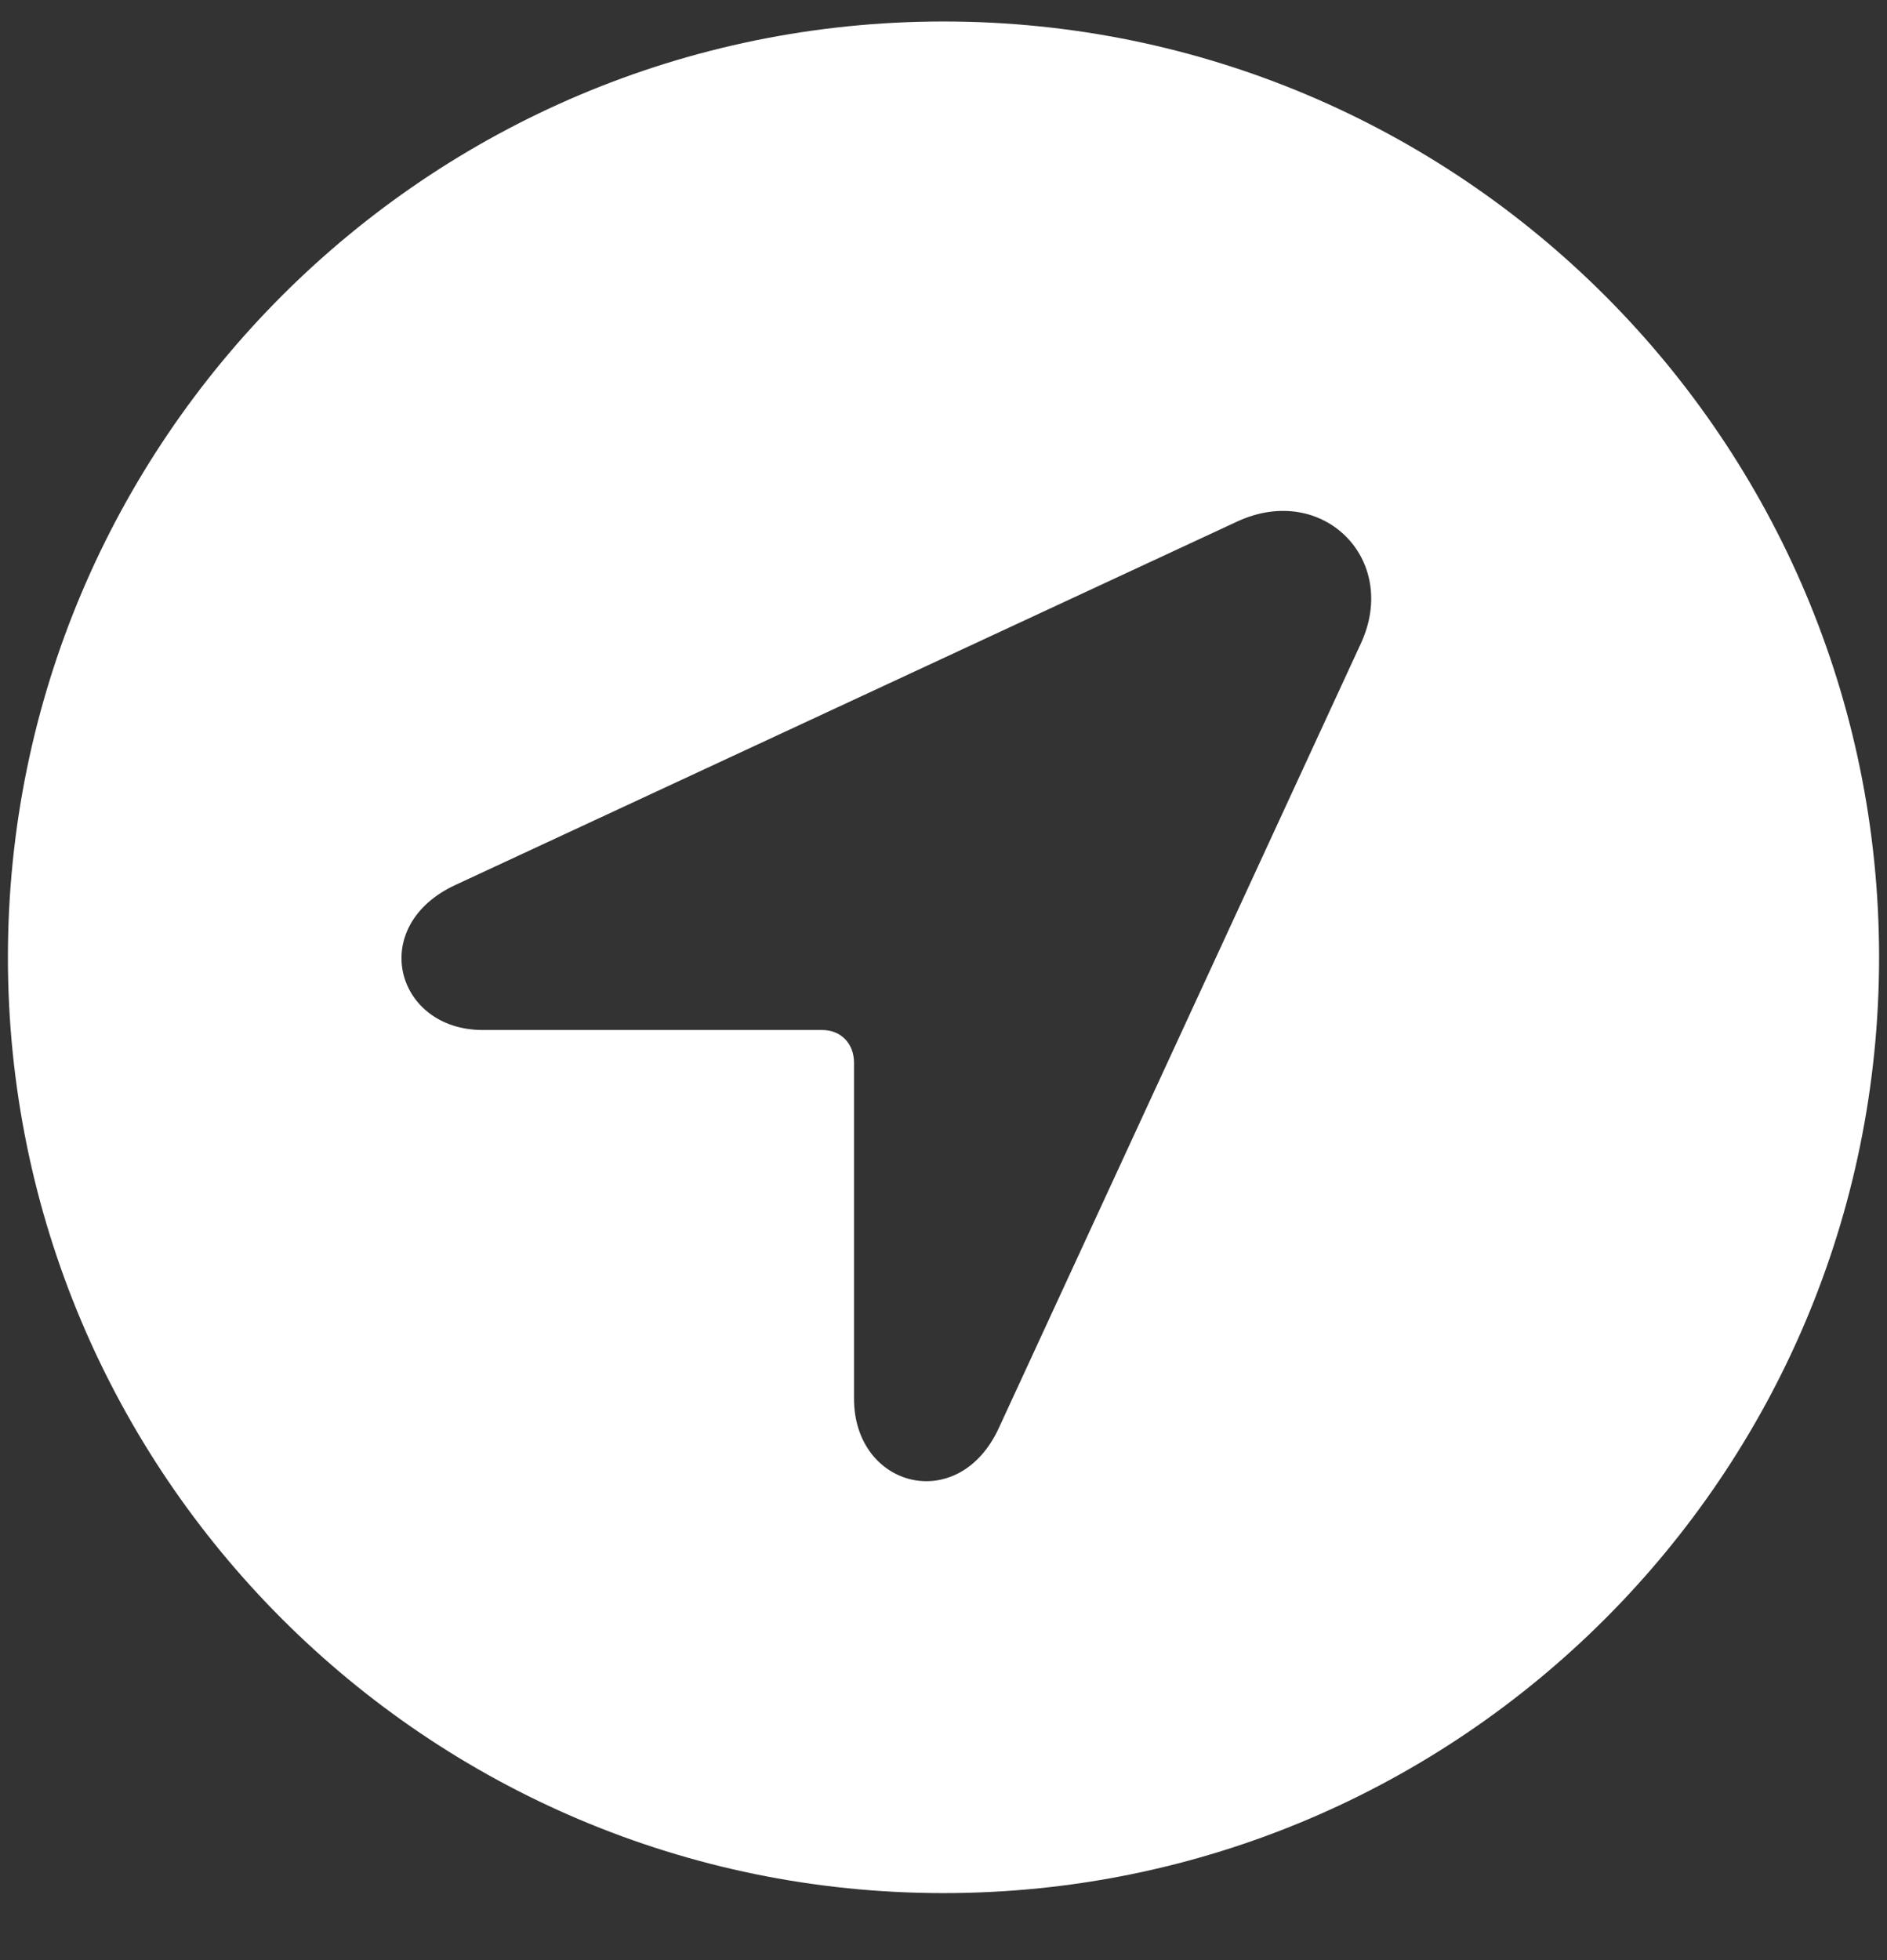 <svg width="26" height="27" viewBox="0 0 26 27" fill="none" xmlns="http://www.w3.org/2000/svg">
<rect x="0" y="0" width="26" height="27" fill="#333333" stroke="none"/>
<path d="M13 26.077C5.883 26.077 0.109 20.303 0.109 13.187C0.109 6.07 5.883 0.296 13 0.296C20.117 0.296 25.891 6.07 25.891 13.187C25.891 20.303 20.117 26.077 13 26.077ZM6.652 14.188H11.328C11.584 14.188 11.767 14.371 11.767 14.639V19.266C11.767 20.498 13.22 20.877 13.769 19.656L18.75 8.865C19.287 7.706 18.225 6.644 17.053 7.181L6.286 12.185C5.053 12.747 5.444 14.188 6.652 14.188Z" fill="white"/>
</svg>
